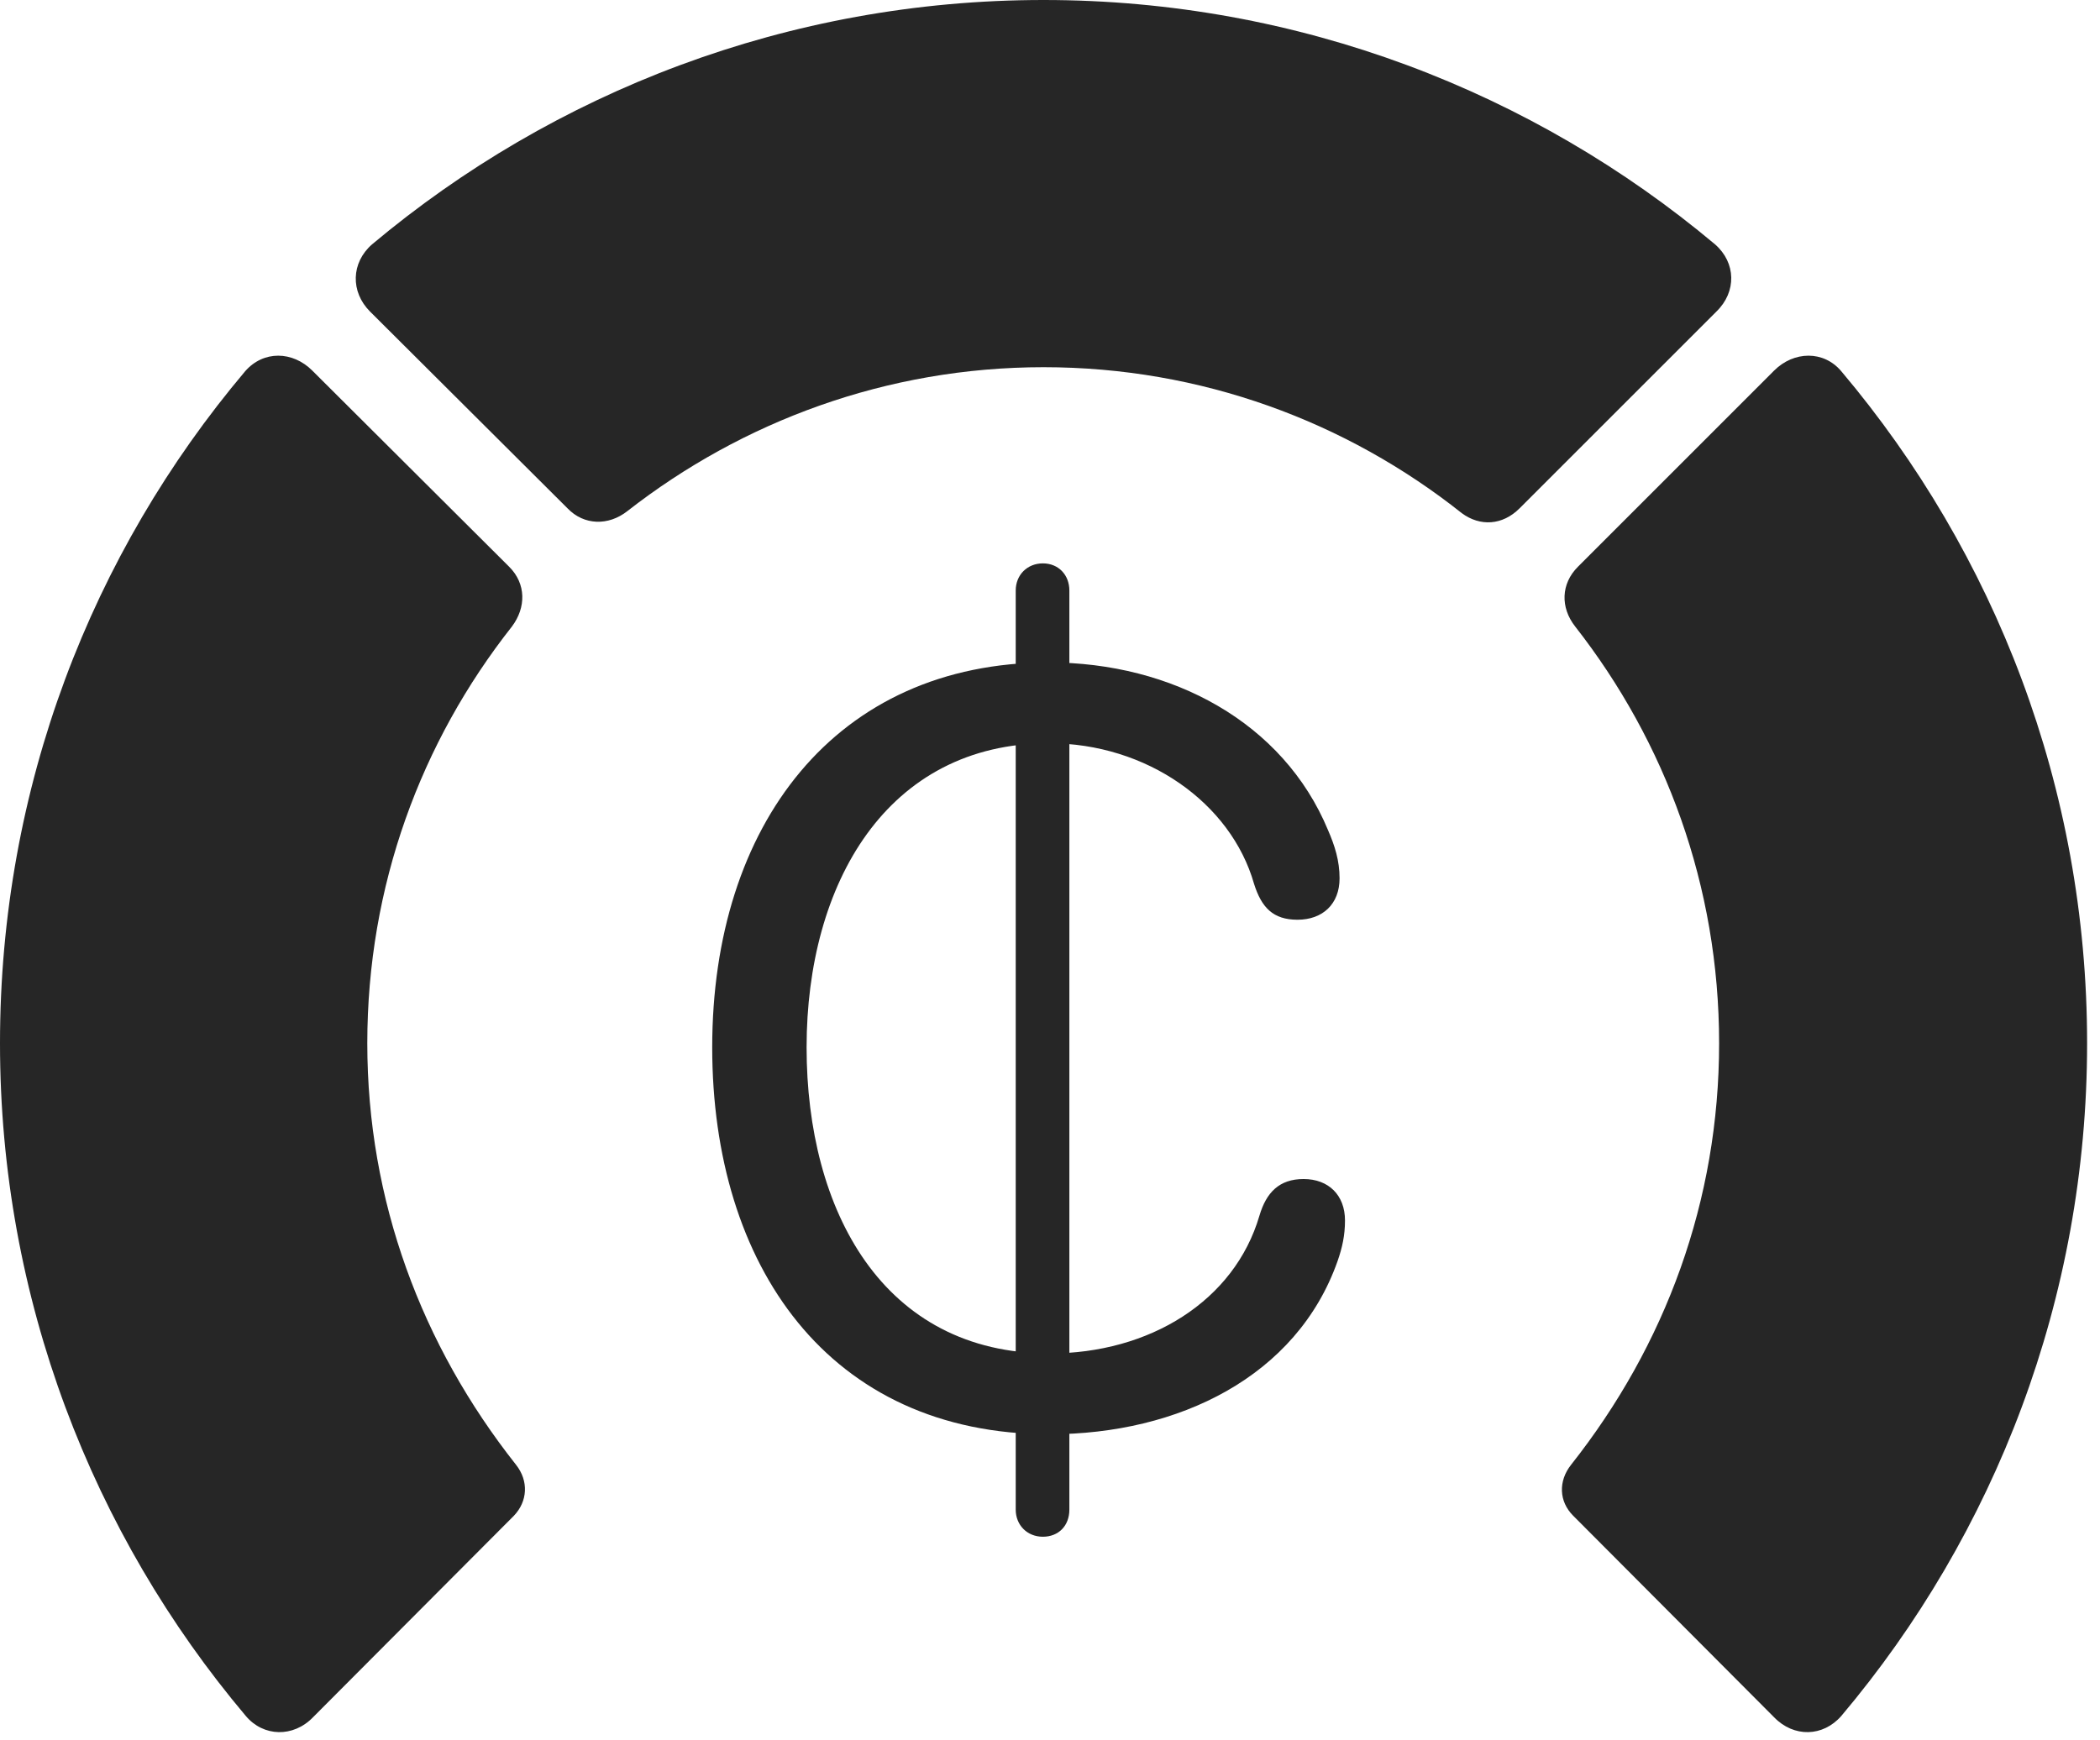 <?xml version="1.0" encoding="UTF-8"?>
<!--Generator: Apple Native CoreSVG 326-->
<!DOCTYPE svg
PUBLIC "-//W3C//DTD SVG 1.1//EN"
       "http://www.w3.org/Graphics/SVG/1.1/DTD/svg11.dtd">
<svg version="1.1" xmlns="http://www.w3.org/2000/svg" xmlns:xlink="http://www.w3.org/1999/xlink" viewBox="0 0 60.41 50.059">
 <g>
  <rect height="50.059" opacity="0" width="60.41" x="0" y="0"/>
  <path d="M60.039 30.02C60.039 22.656 57.383 15.918 52.969 10.684C52.461 10.078 51.602 10.098 51.035 10.664L45.391 16.309C44.902 16.797 44.883 17.48 45.312 18.027C47.91 21.348 49.453 25.488 49.453 30.02C49.453 34.551 47.91 38.711 45.195 42.148C44.824 42.617 44.844 43.203 45.254 43.613L51.035 49.414C51.602 50 52.441 49.98 52.969 49.375C57.383 44.141 60.039 37.363 60.039 30.02Z" fill="black" fill-opacity="0.85"/>
  <path d="M30.02 10.566C34.551 10.566 38.73 12.129 42.051 14.766C42.578 15.156 43.223 15.117 43.711 14.629L49.375 8.965C49.961 8.398 49.941 7.559 49.336 7.031C44.121 2.656 37.363 0 30.02 0C22.676 0 15.918 2.656 10.703 7.031C10.098 7.559 10.078 8.398 10.645 8.965L16.328 14.629C16.797 15.117 17.5 15.137 18.047 14.707C21.348 12.129 25.508 10.566 30.02 10.566Z" fill="black" fill-opacity="0.85"/>
  <path d="M0 30.02C0 37.363 2.656 44.141 7.07 49.375C7.578 49.98 8.438 50 9.004 49.414L14.785 43.613C15.176 43.203 15.215 42.617 14.844 42.148C12.129 38.711 10.566 34.551 10.566 30.02C10.566 25.488 12.109 21.348 14.727 18.027C15.137 17.48 15.137 16.797 14.648 16.309L8.984 10.664C8.418 10.098 7.578 10.078 7.051 10.684C2.637 15.918 0 22.656 0 30.02Z" fill="black" fill-opacity="0.85"/>
  <path d="M30.195 41.27C33.906 41.27 37.305 39.609 38.477 36.289C38.613 35.898 38.691 35.547 38.691 35.117C38.691 34.395 38.223 33.926 37.5 33.926C36.797 33.926 36.426 34.316 36.23 34.98C35.508 37.441 33.066 38.945 30.195 38.945C25.391 38.945 23.203 34.824 23.203 30.137C23.203 25.43 25.508 21.387 30.176 21.387C32.988 21.387 35.41 23.105 36.074 25.43C36.289 26.113 36.621 26.465 37.324 26.465C38.047 26.465 38.535 26.016 38.535 25.273C38.535 24.766 38.398 24.336 38.203 23.887C36.914 20.781 33.711 19.062 30.176 19.062C24.023 19.062 20.488 23.75 20.488 30.137C20.488 36.406 23.828 41.27 30.195 41.27ZM30 44.219C30.449 44.219 30.762 43.906 30.762 43.438L30.762 16.992C30.762 16.543 30.449 16.211 30 16.211C29.551 16.211 29.219 16.543 29.219 16.992L29.219 43.438C29.219 43.887 29.551 44.219 30 44.219Z" fill="black" fill-opacity="0.85"/>
 </g>
</svg>
